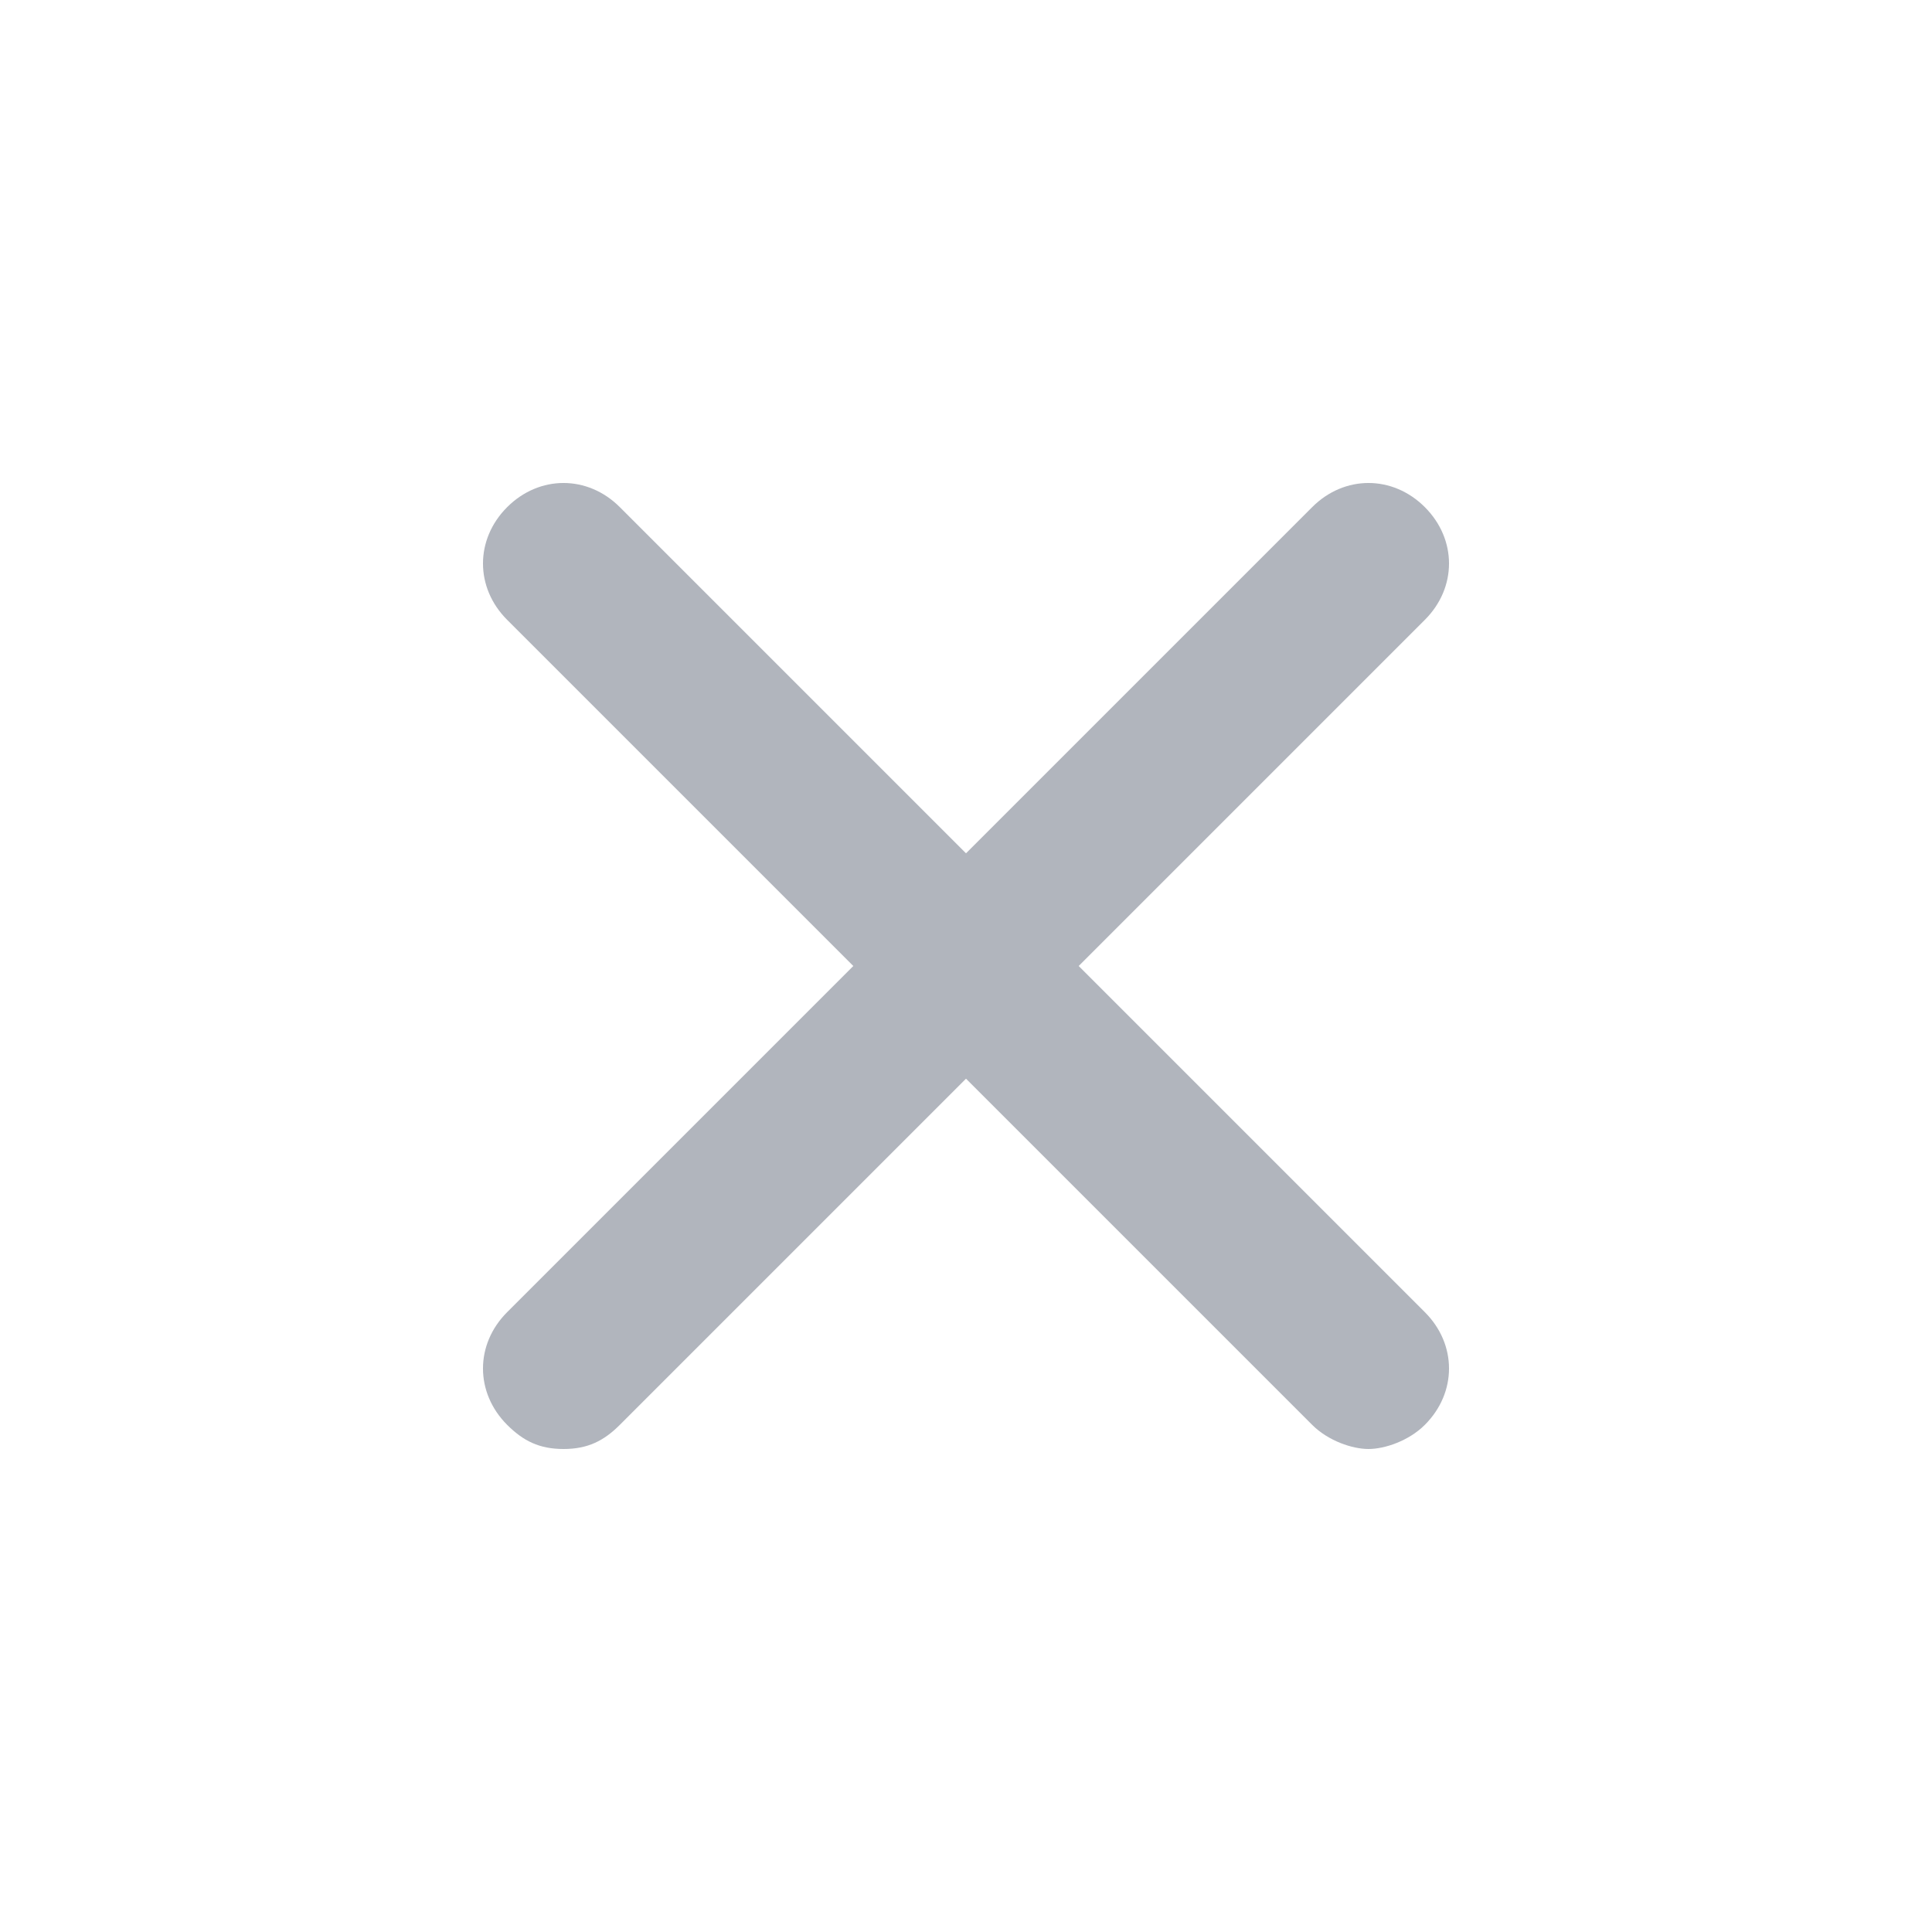 <svg width="40" height="40" viewBox="0 0 40 40" fill="none" xmlns="http://www.w3.org/2000/svg">
<path d="M22.333 20L29.5 12.833C30.167 12.167 30.167 11.167 29.5 10.5C28.833 9.833 27.833 9.833 27.167 10.5L20 17.667L12.833 10.5C12.167 9.833 11.167 9.833 10.5 10.5C9.833 11.167 9.833 12.167 10.5 12.833L17.667 20L10.5 27.167C9.833 27.833 9.833 28.833 10.5 29.5C10.833 29.833 11.167 30 11.667 30C12.167 30 12.5 29.833 12.833 29.5L20 22.333L27.167 29.5C27.5 29.833 28 30 28.333 30C28.667 30 29.167 29.833 29.5 29.5C30.167 28.833 30.167 27.833 29.5 27.167L22.333 20Z" fill="#B1B5BD"/>
</svg>
